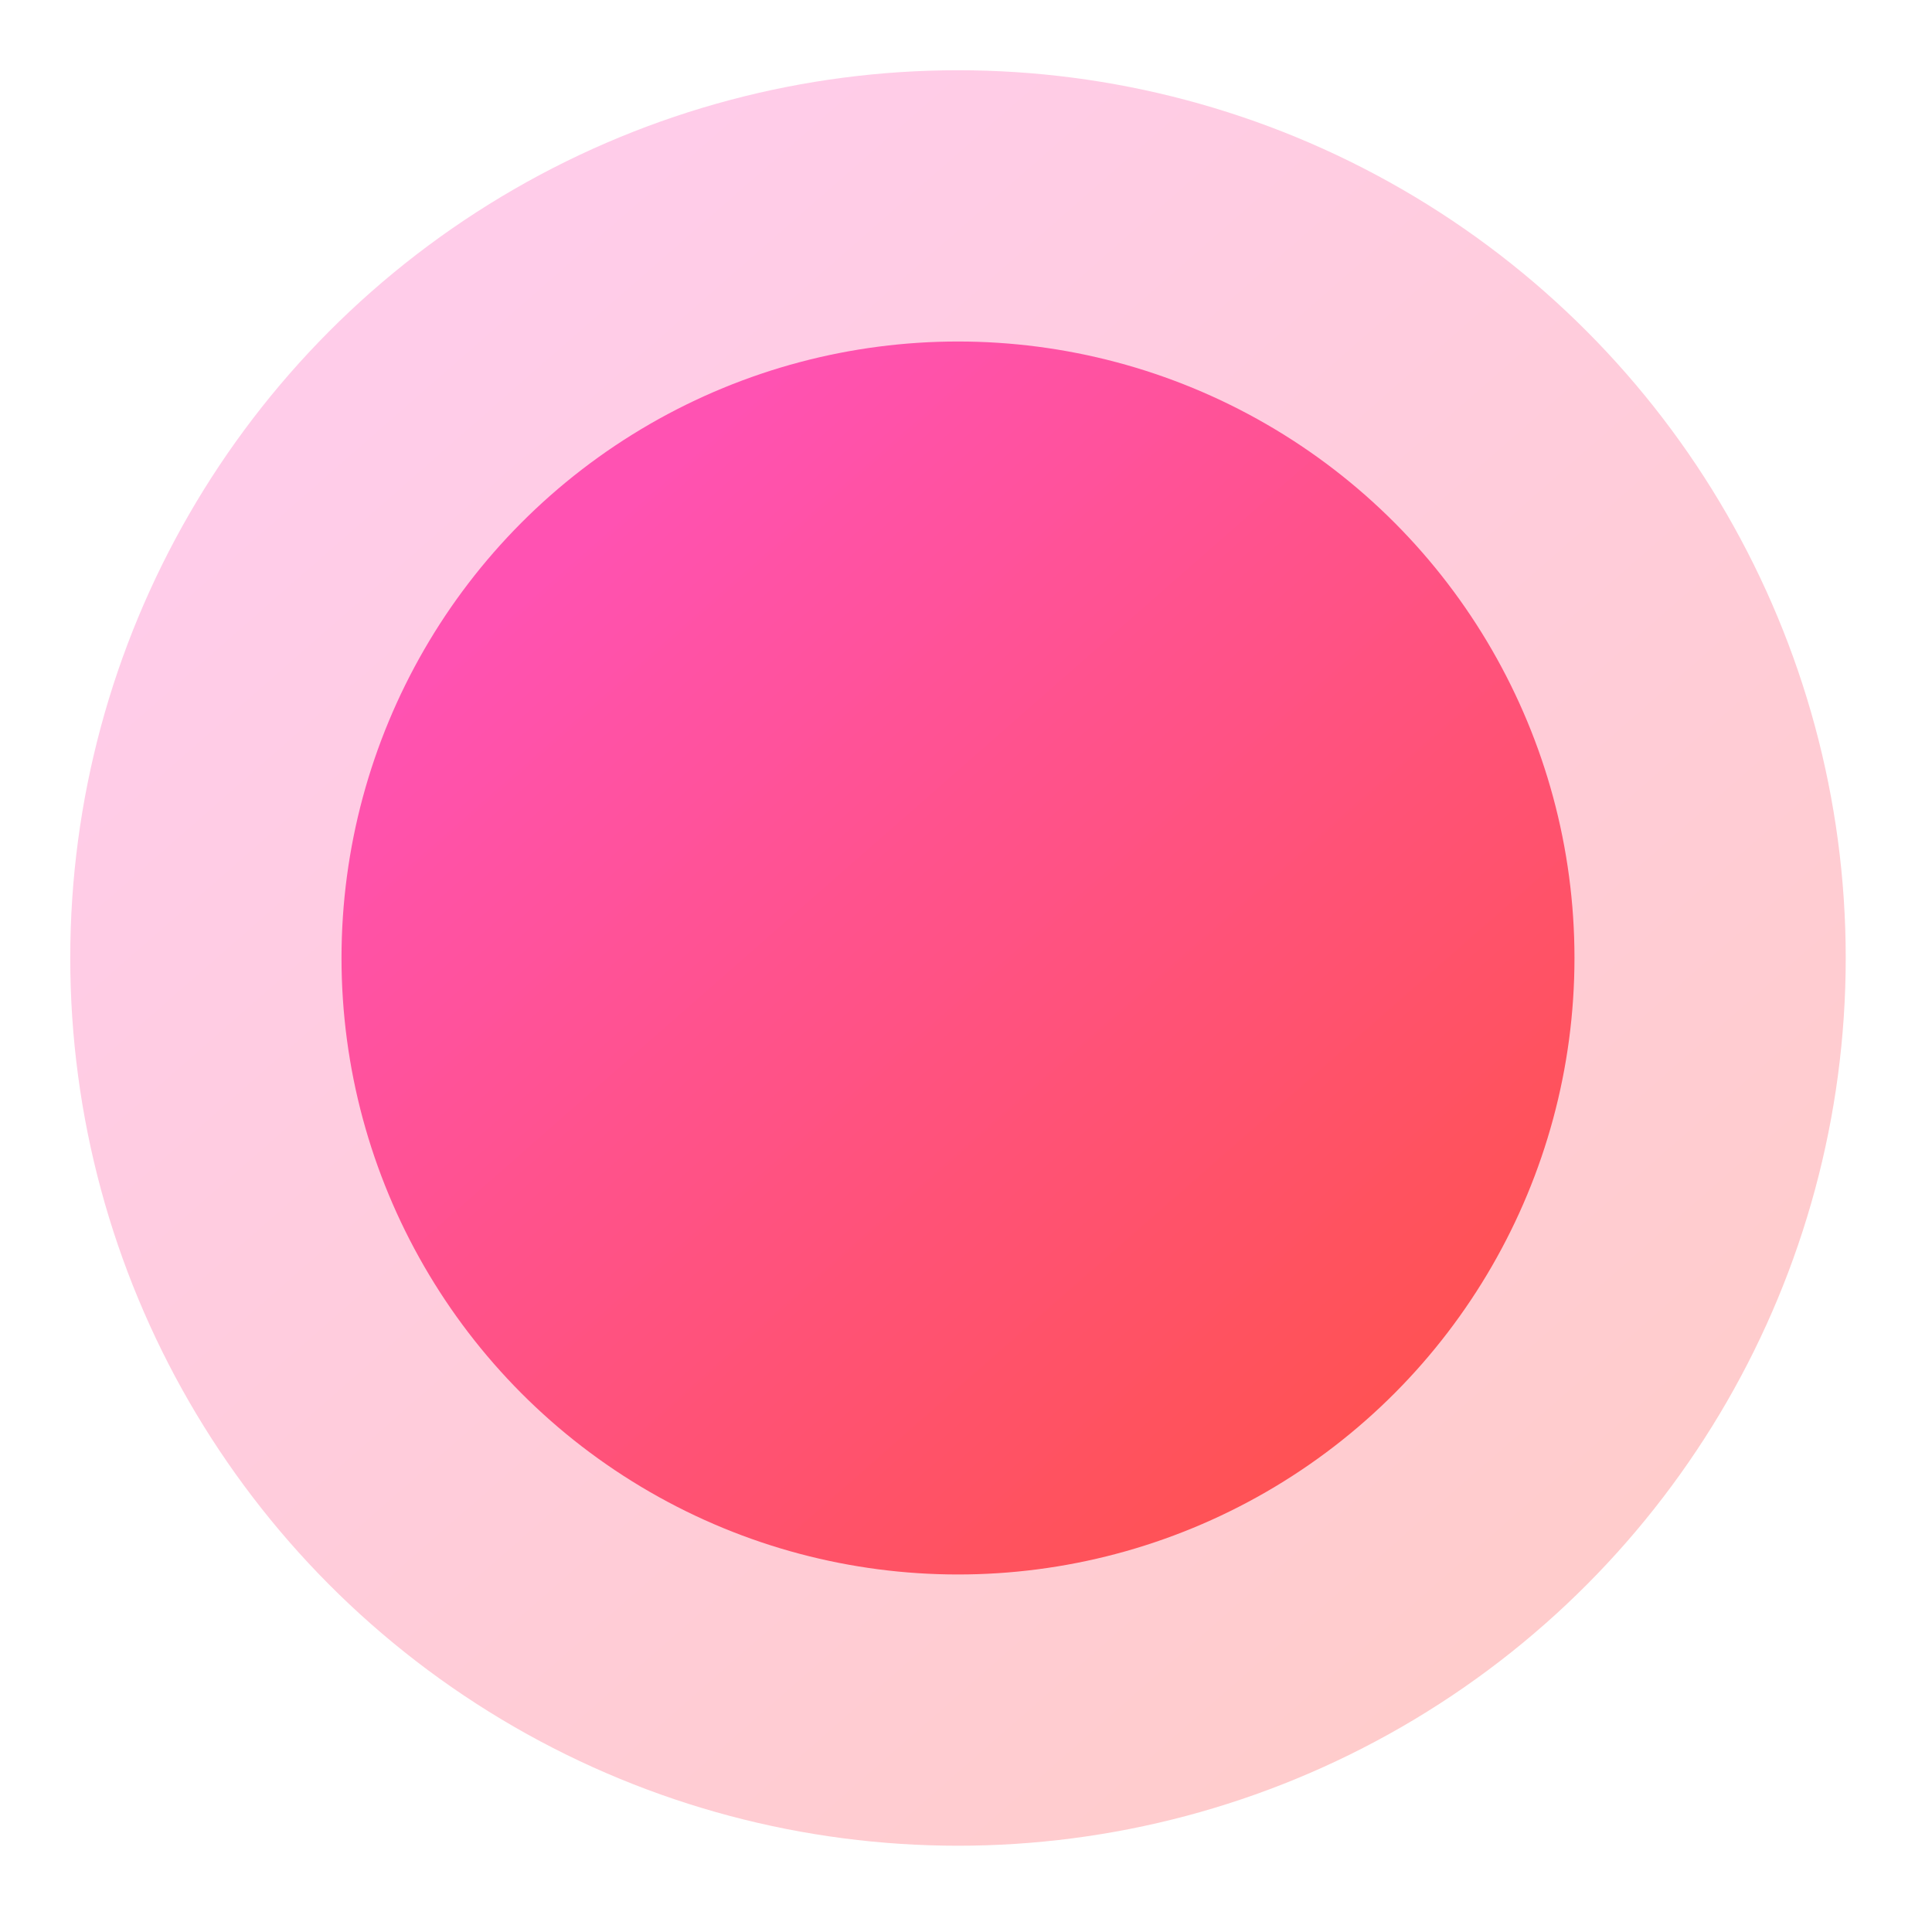 <svg xmlns="http://www.w3.org/2000/svg" width="110" height="110" viewBox="0 0 110 110">
    <defs>
        <linearGradient id="prefix__a" x1="21.972%" x2="84.992%" y1="13.956%" y2="85.782%">
            <stop offset="0%" stop-color="#FF0090"/>
            <stop offset="100%" stop-color="red"/>
        </linearGradient>
    </defs>
    <g fill="none" fill-rule="evenodd">
        <path fill="#FFF" fill-opacity="0" d="M0 0H110V110H0z"/>
        <g fill="url(#prefix__a)" transform="translate(4 4)">
            <circle cx="50.544" cy="50.544" r="50.544" opacity=".2"/>
            <circle cx="50.544" cy="50.544" r="35.1" opacity=".6"/>
        </g>
    </g>
</svg>
